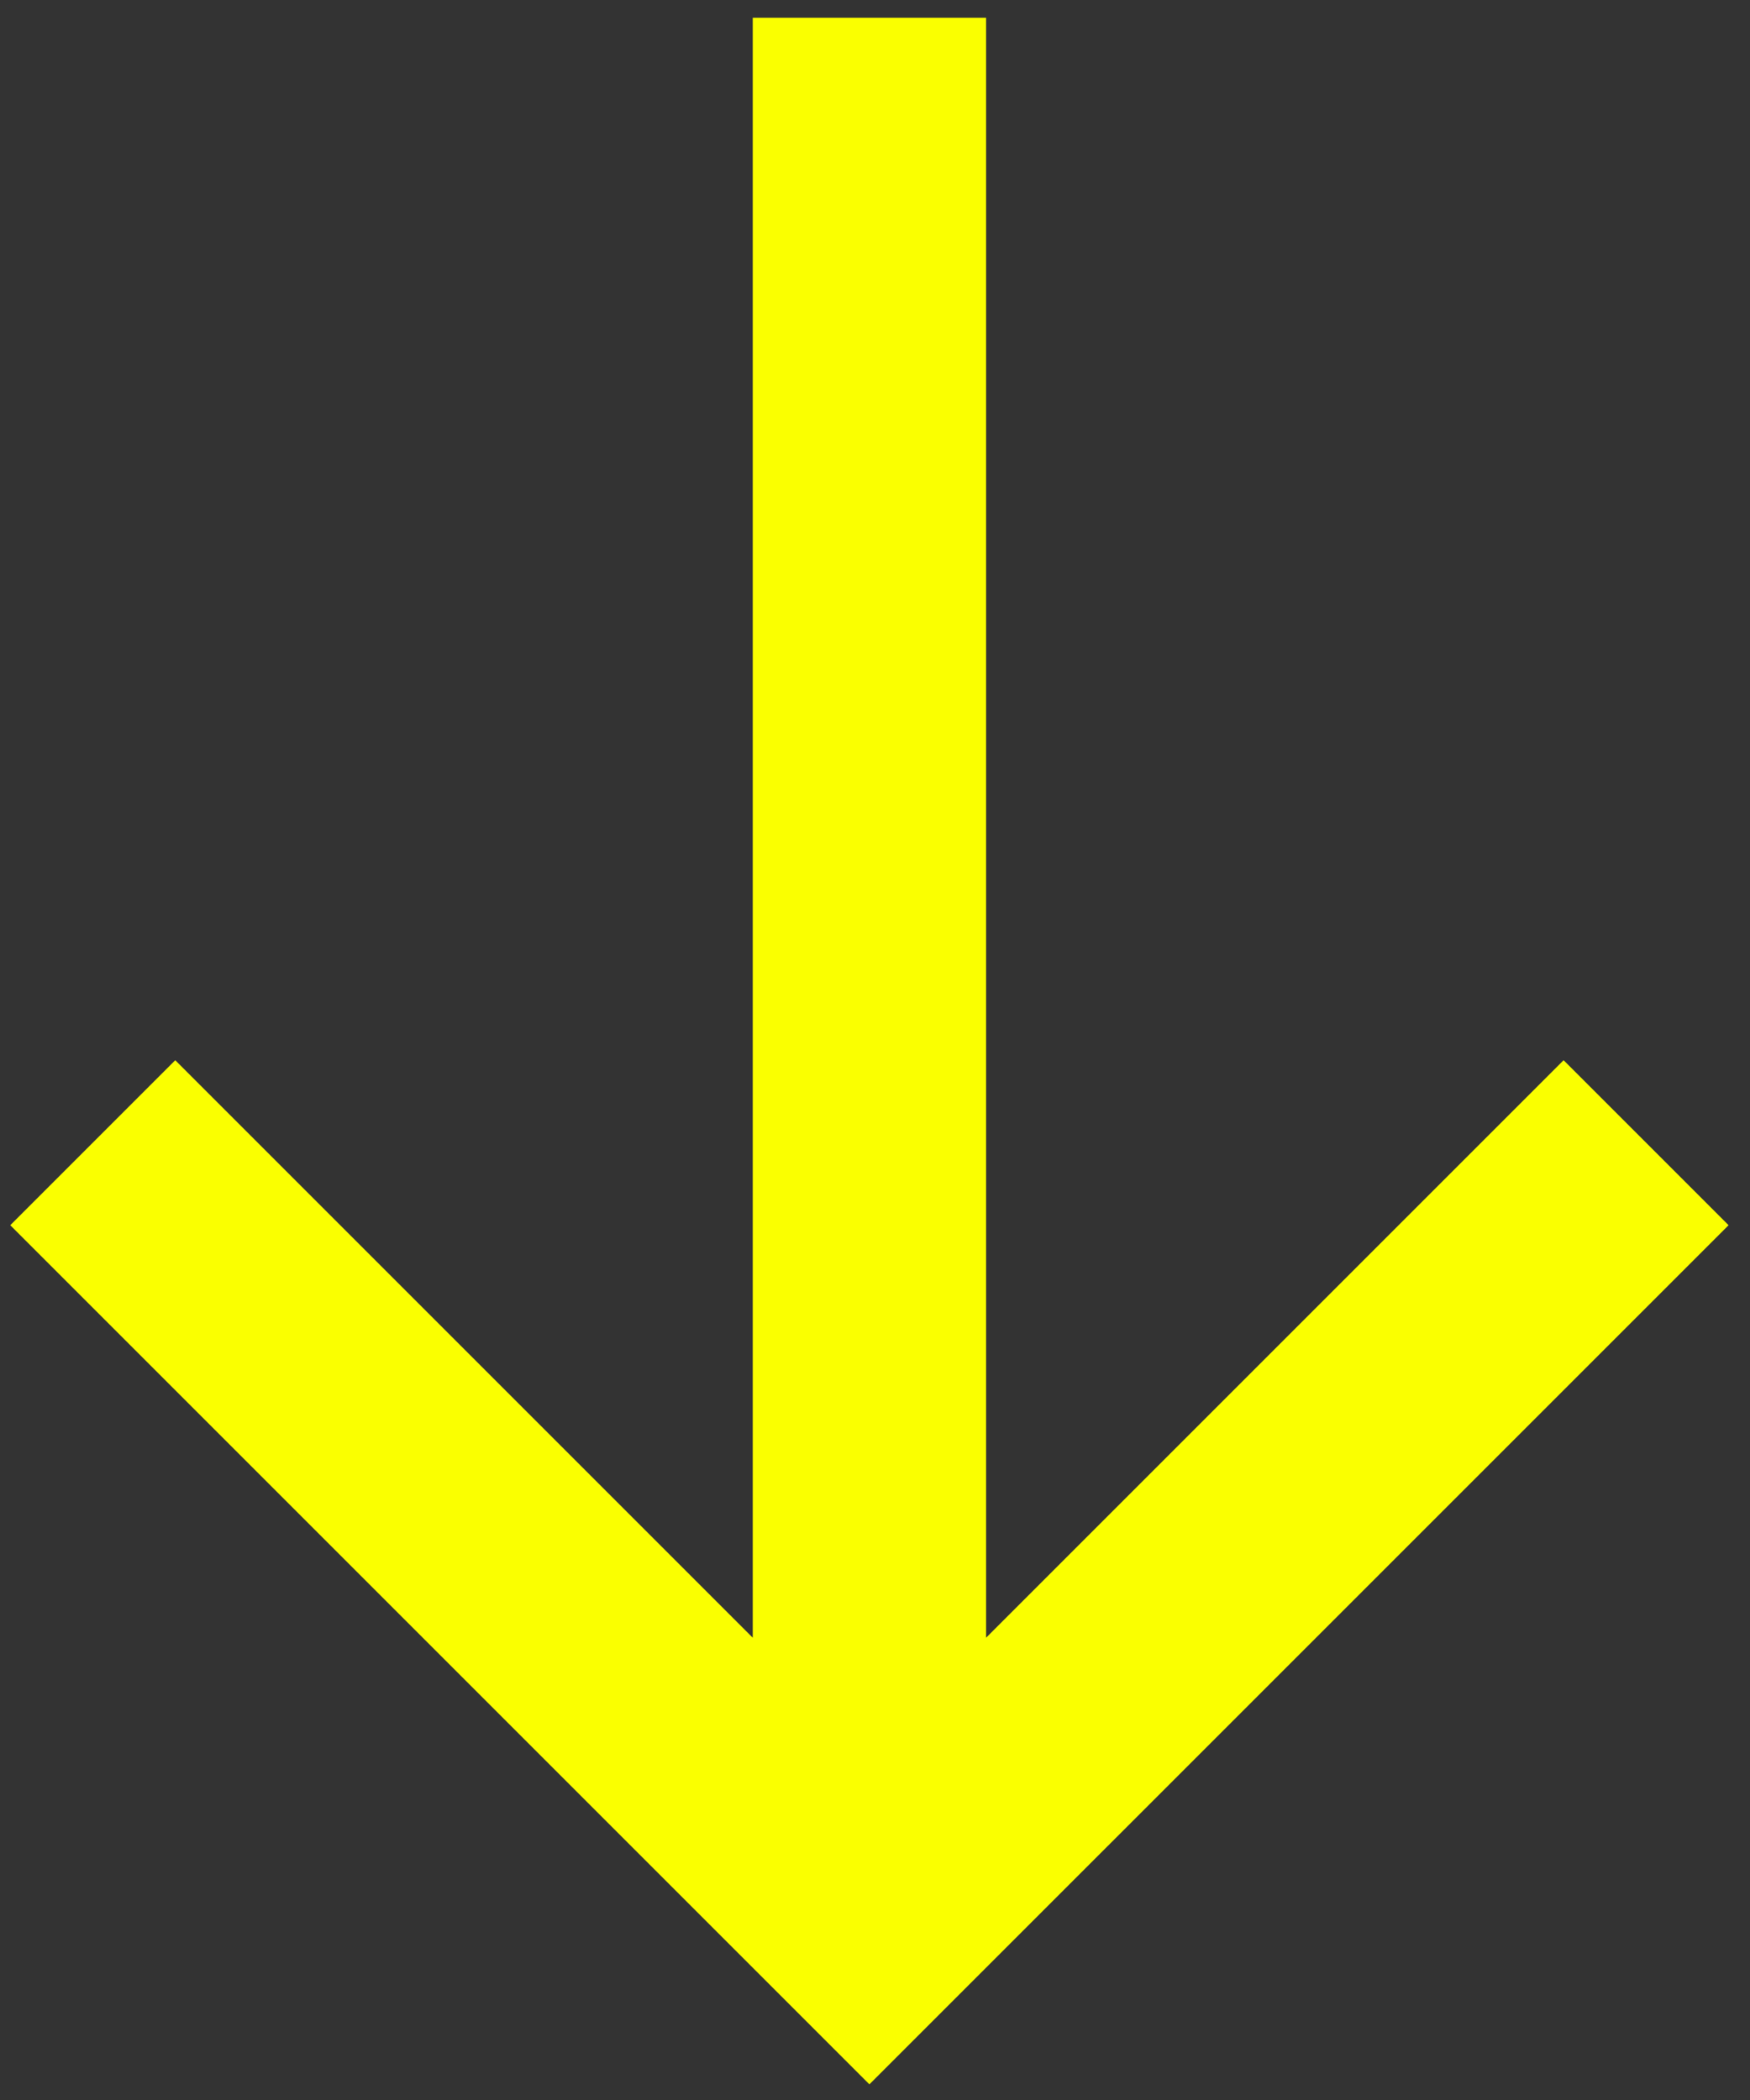 <svg width="50" height="60" viewBox="0 0 50 60" fill="none" xmlns="http://www.w3.org/2000/svg">
<rect x="0" y="0" width="50" height="60" fill="#333333" stroke="none"/>
<path d="M27.674 1.006L27.674 47.999L44.674 30.999L48.681 35.006L24.84 58.846L1 35.006L5.007 30.999L22.007 47.999L22.007 1.006H27.674Z" fill="#FAFF00" stroke="#FAFF00" stroke-linecap="square"/>
</svg>
